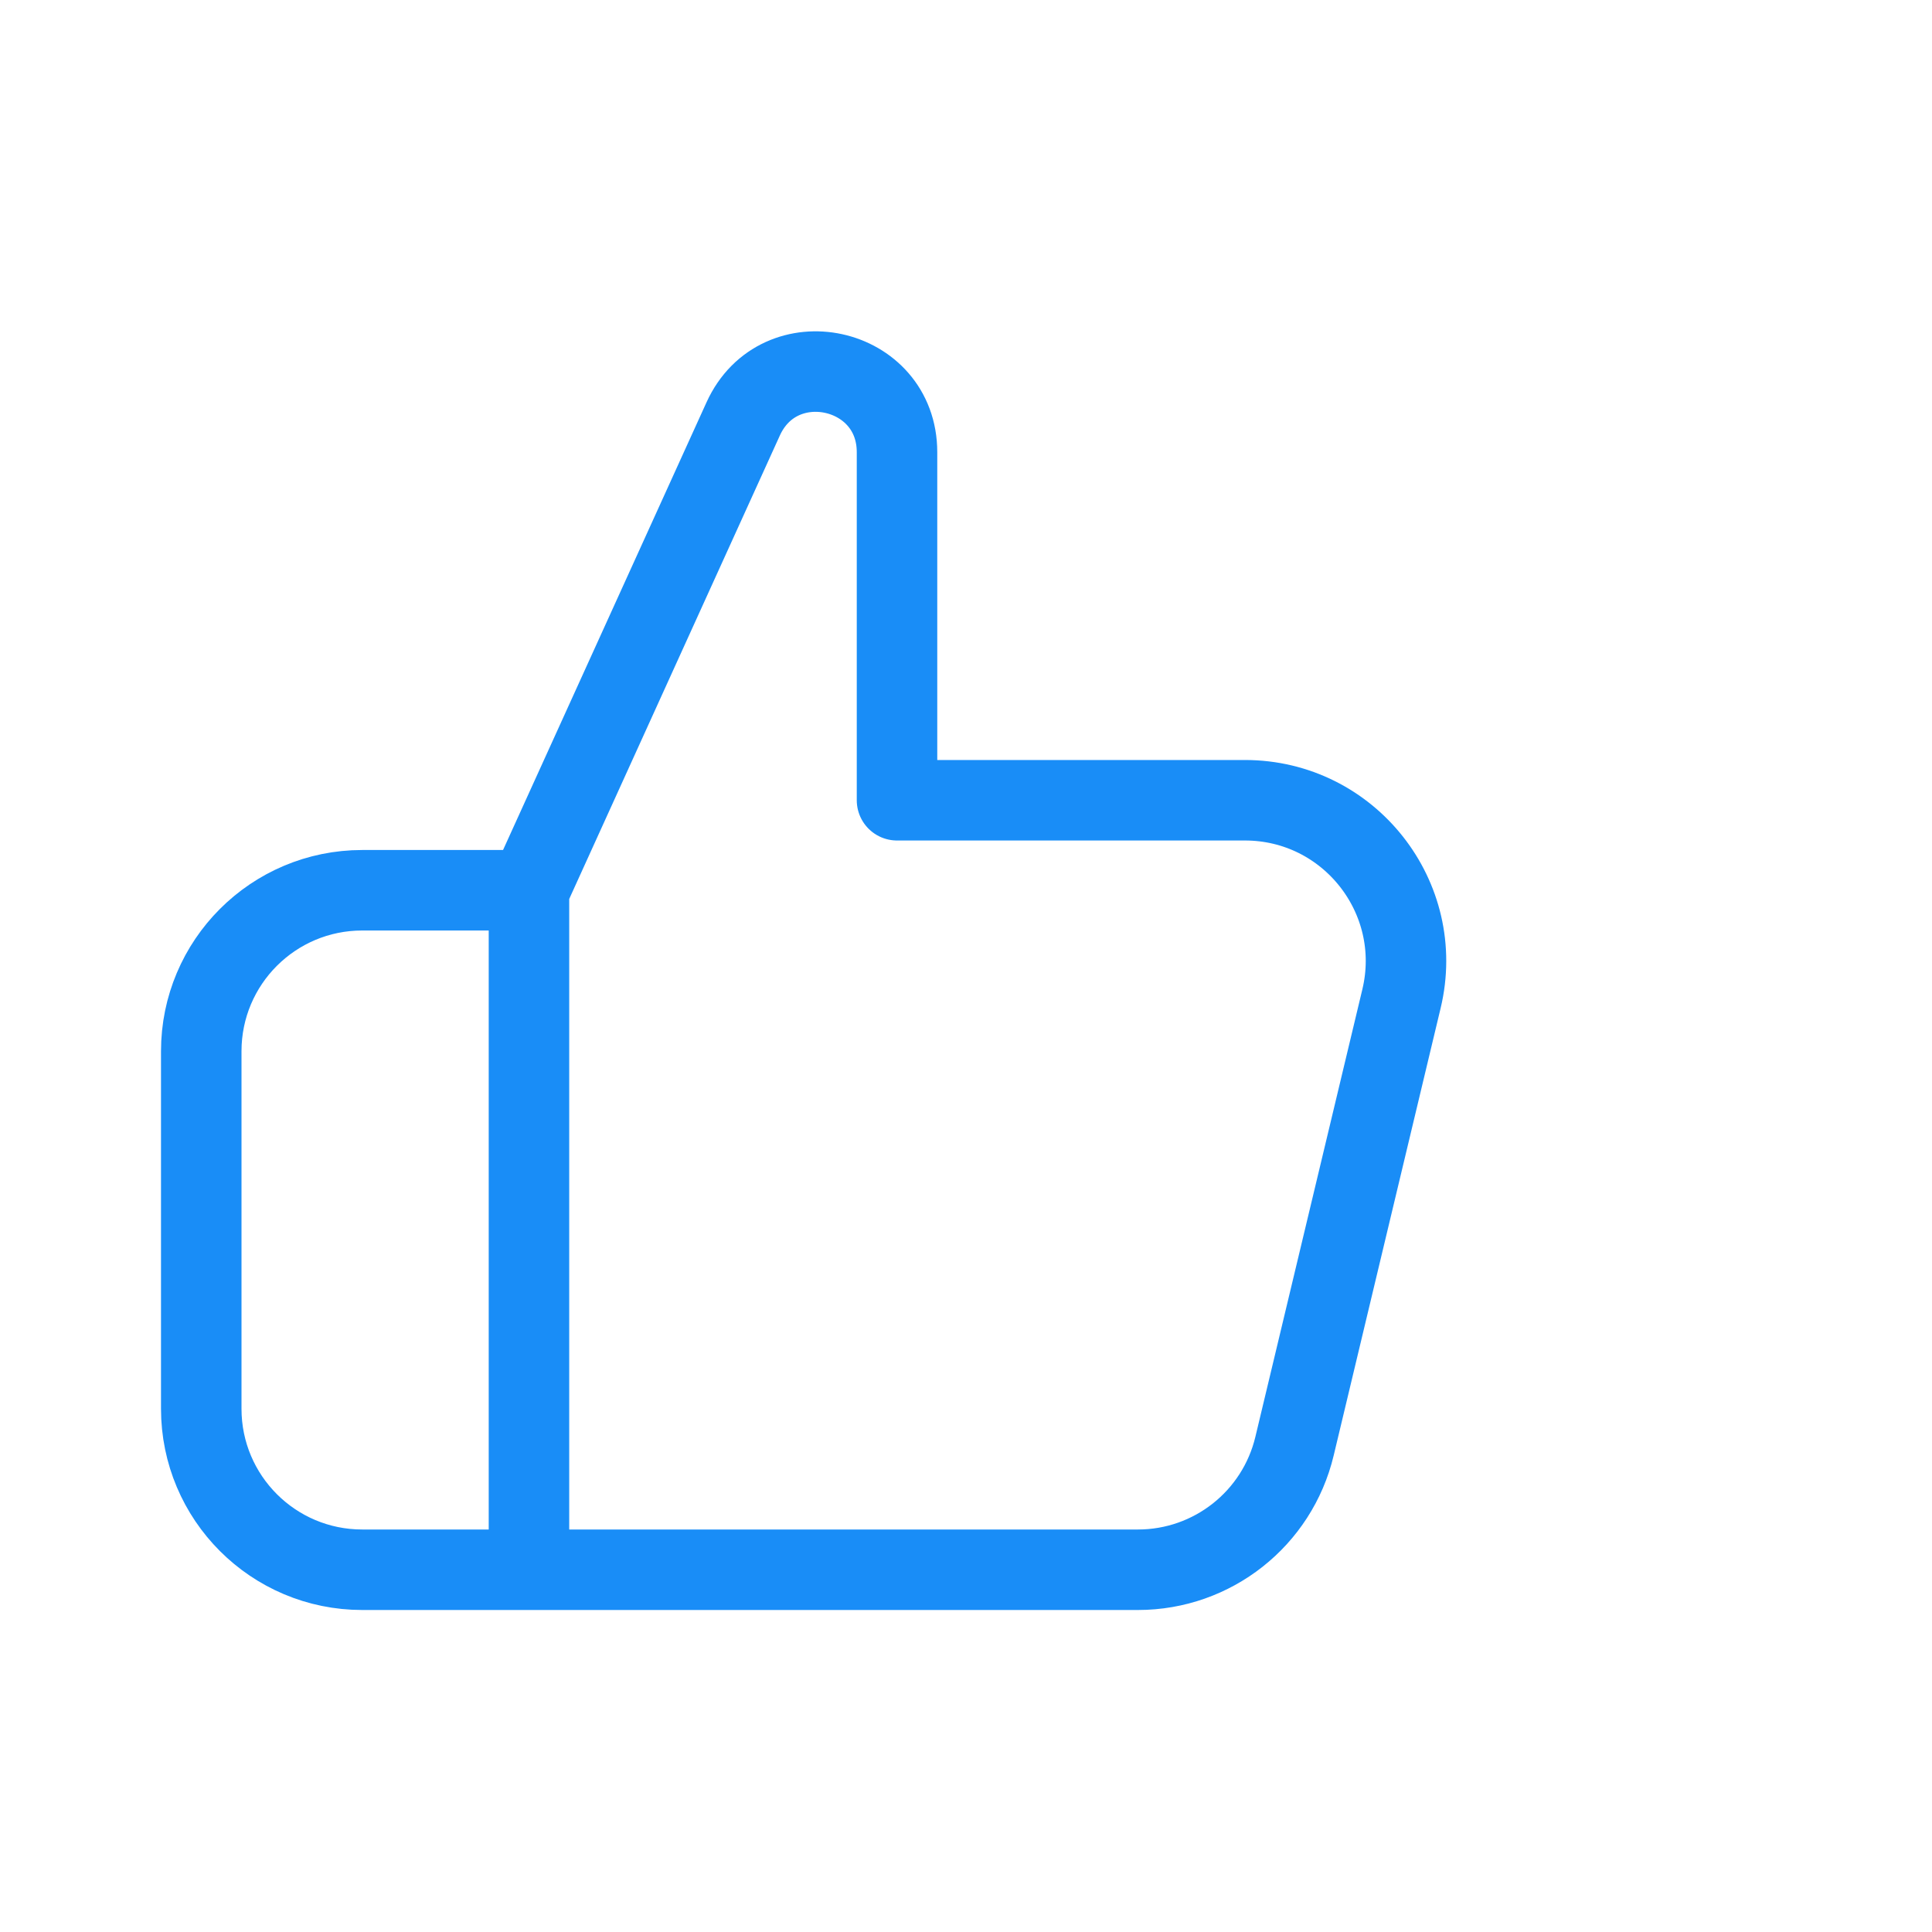 <svg width="24" height="24" viewBox="0 0 24 24" fill="none" xmlns="http://www.w3.org/2000/svg">
<path d="M6.571 11.059L9.232 5.204C9.677 4.224 11.143 4.542 11.143 5.617V9.941H15.465C16.758 9.941 17.711 11.149 17.41 12.406L16.081 17.965C15.866 18.865 15.062 19.5 14.136 19.5H6.571M6.571 11.059H4.5C3.395 11.059 2.5 11.954 2.5 13.059L2.5 17.5C2.5 18.605 3.395 19.5 4.5 19.5H6.571M6.571 11.059V19.5" stroke="#198DF7" stroke-linejoin="round"/>
</svg>
